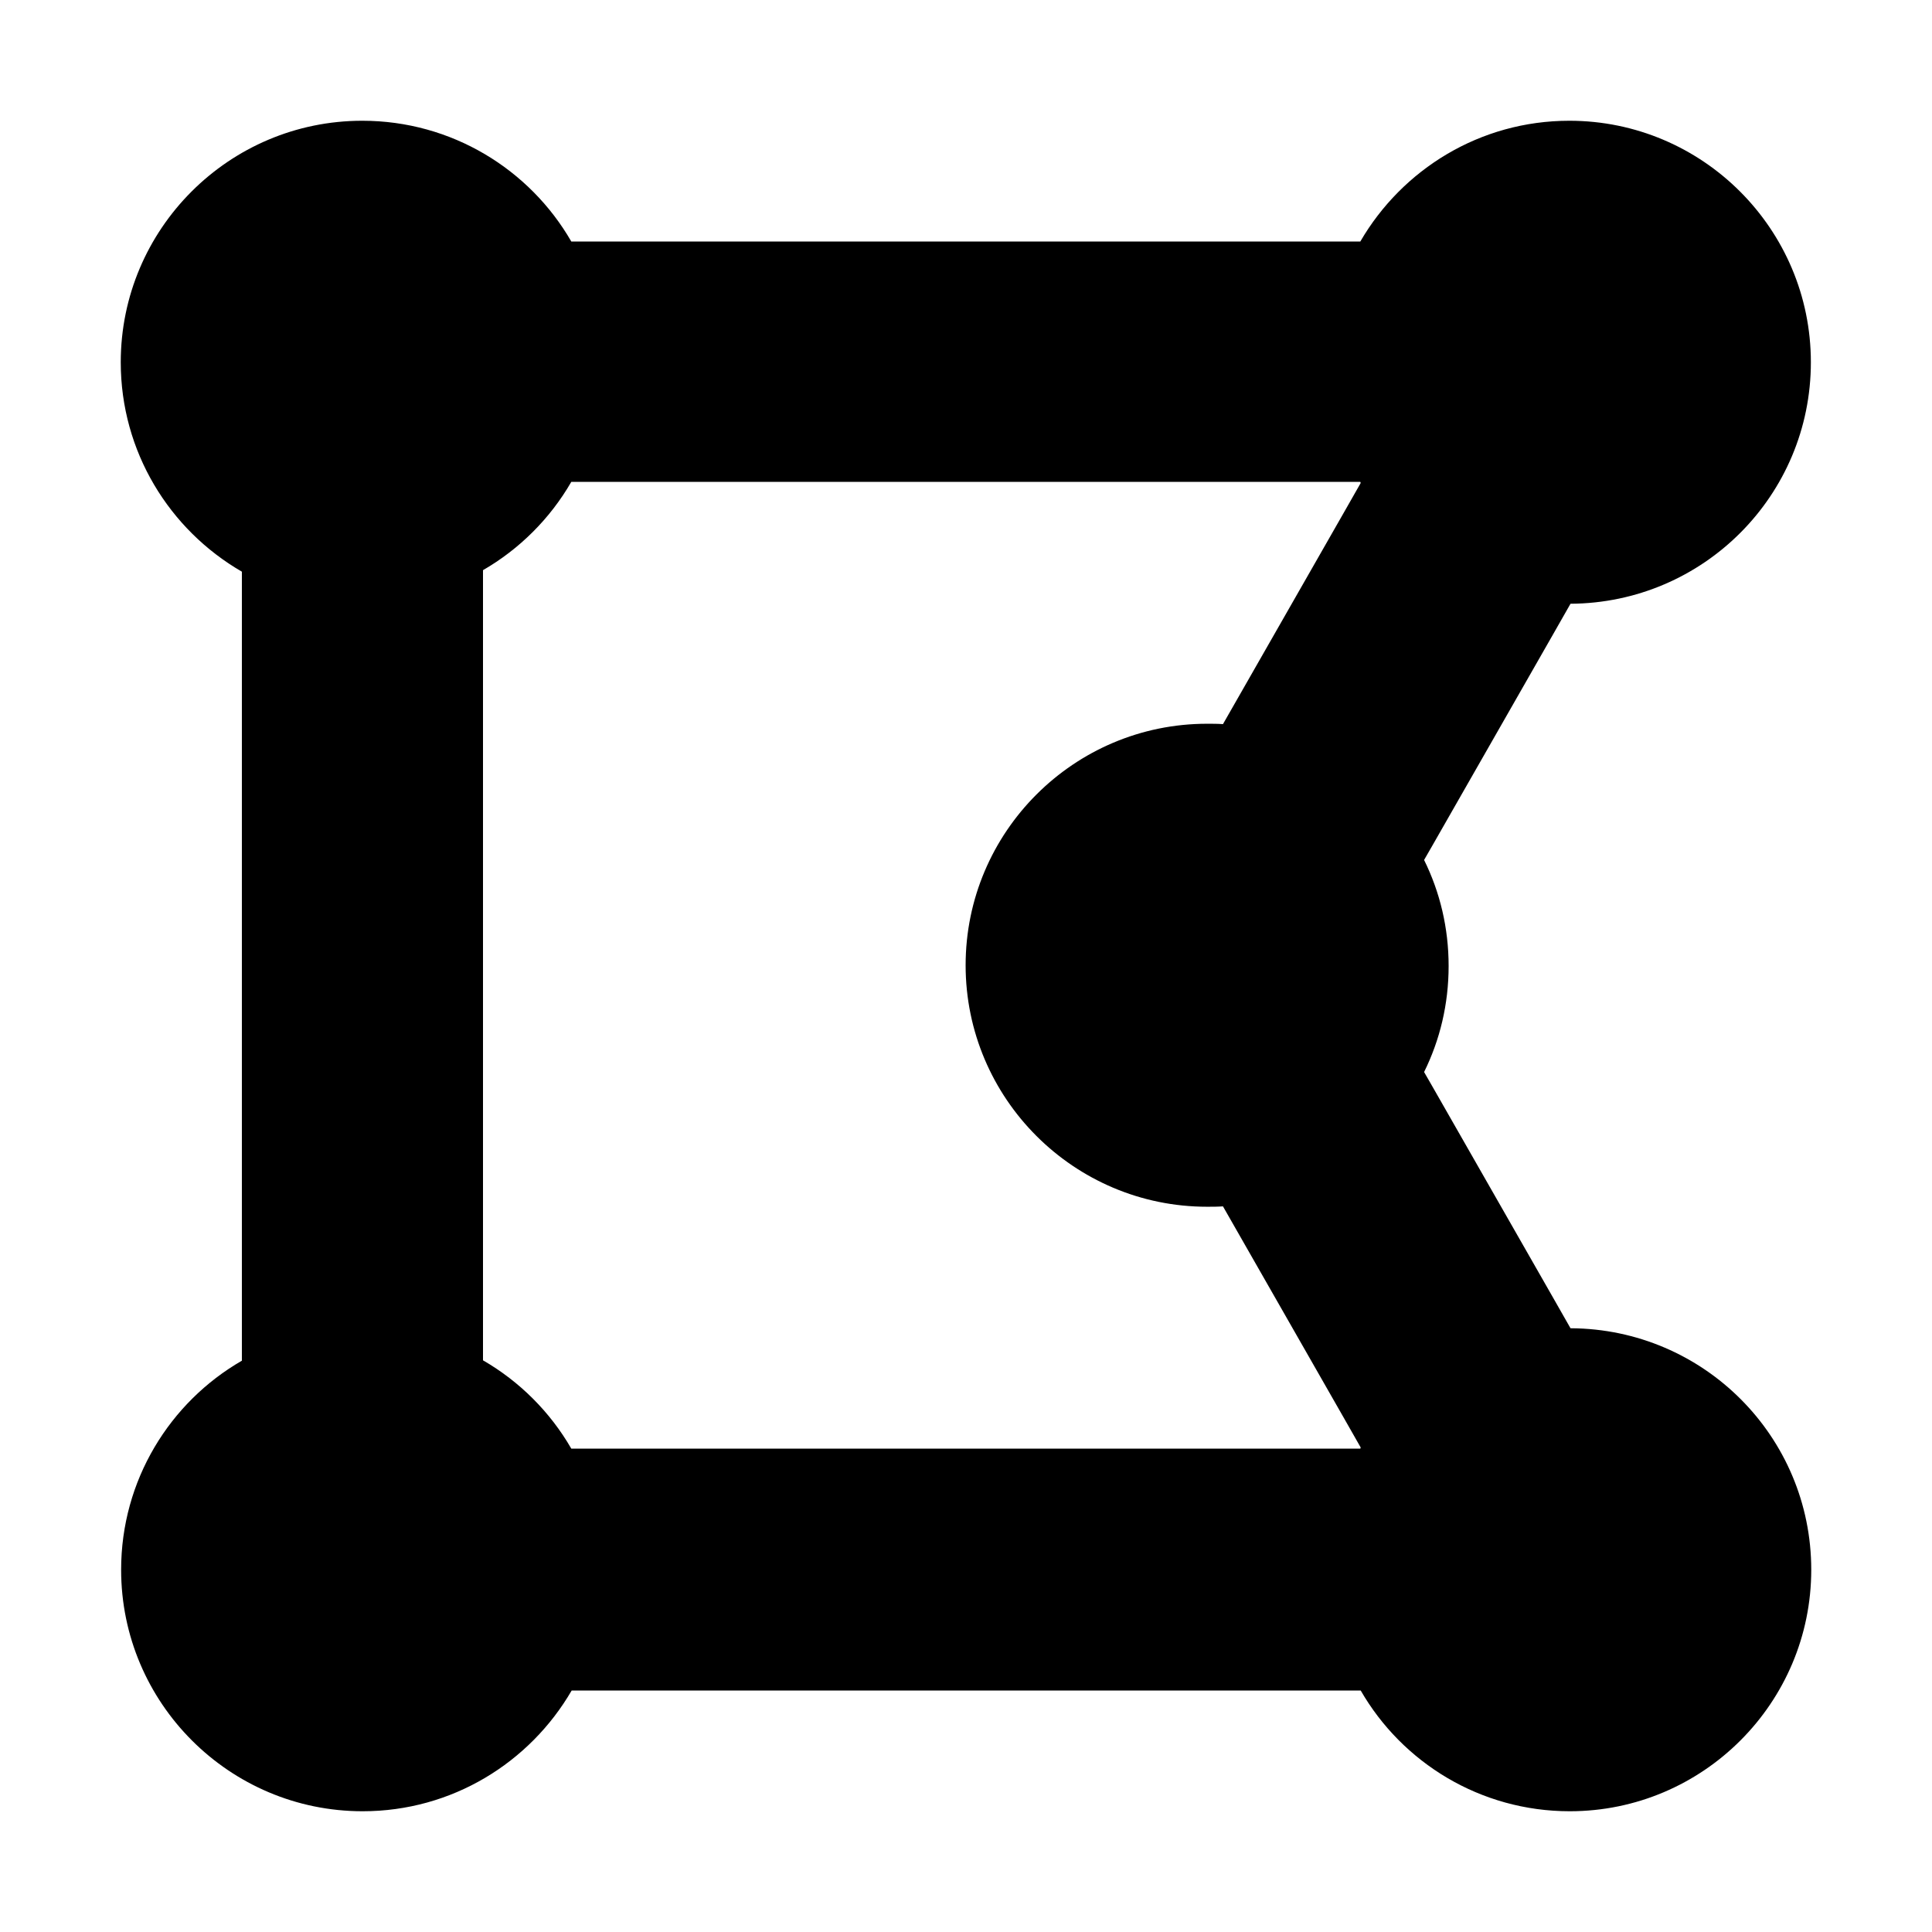 <svg xmlns="http://www.w3.org/2000/svg" viewBox="0 0 448 512" width="20" height="20"><path d="M96 151.4v209.1c9.7 5.6 17.8 13.7 23.4 23.4h209.1c0-.1.1-.2.1-.3l-4.5-7.9-32-56c-1.4.1-2.8.1-4.2.1-35.3 0-64-28.7-64-64s28.7-64 64-64c1.4 0 2.8 0 4.2.1l32-56 4.5-7.9-.1-.3H119.4c-5.6 9.7-13.7 17.8-23.4 23.4zM384.3 352c35.2.2 63.7 28.7 63.7 64s-28.7 64-64 64c-23.7 0-44.4-12.9-55.4-32H119.5c-11.1 19.1-31.7 32-55.4 32-35.3 0-64-28.7-64-64 0-23.7 12.9-44.4 32-55.4V151.5C12.9 140.4 0 119.7 0 96c0-35.3 28.7-64 64-64 23.7 0 44.4 12.9 55.4 32h209.1c11.1-19.1 31.7-32 55.4-32 35.3 0 64 28.7 64 64s-28.5 63.8-63.7 64l-4.5 7.9-32 56-2.3 4c4.2 8.5 6.5 18 6.5 28.1s-2.3 19.6-6.5 28.1l2.3 4 32 56 4.5 7.9z"/></svg>